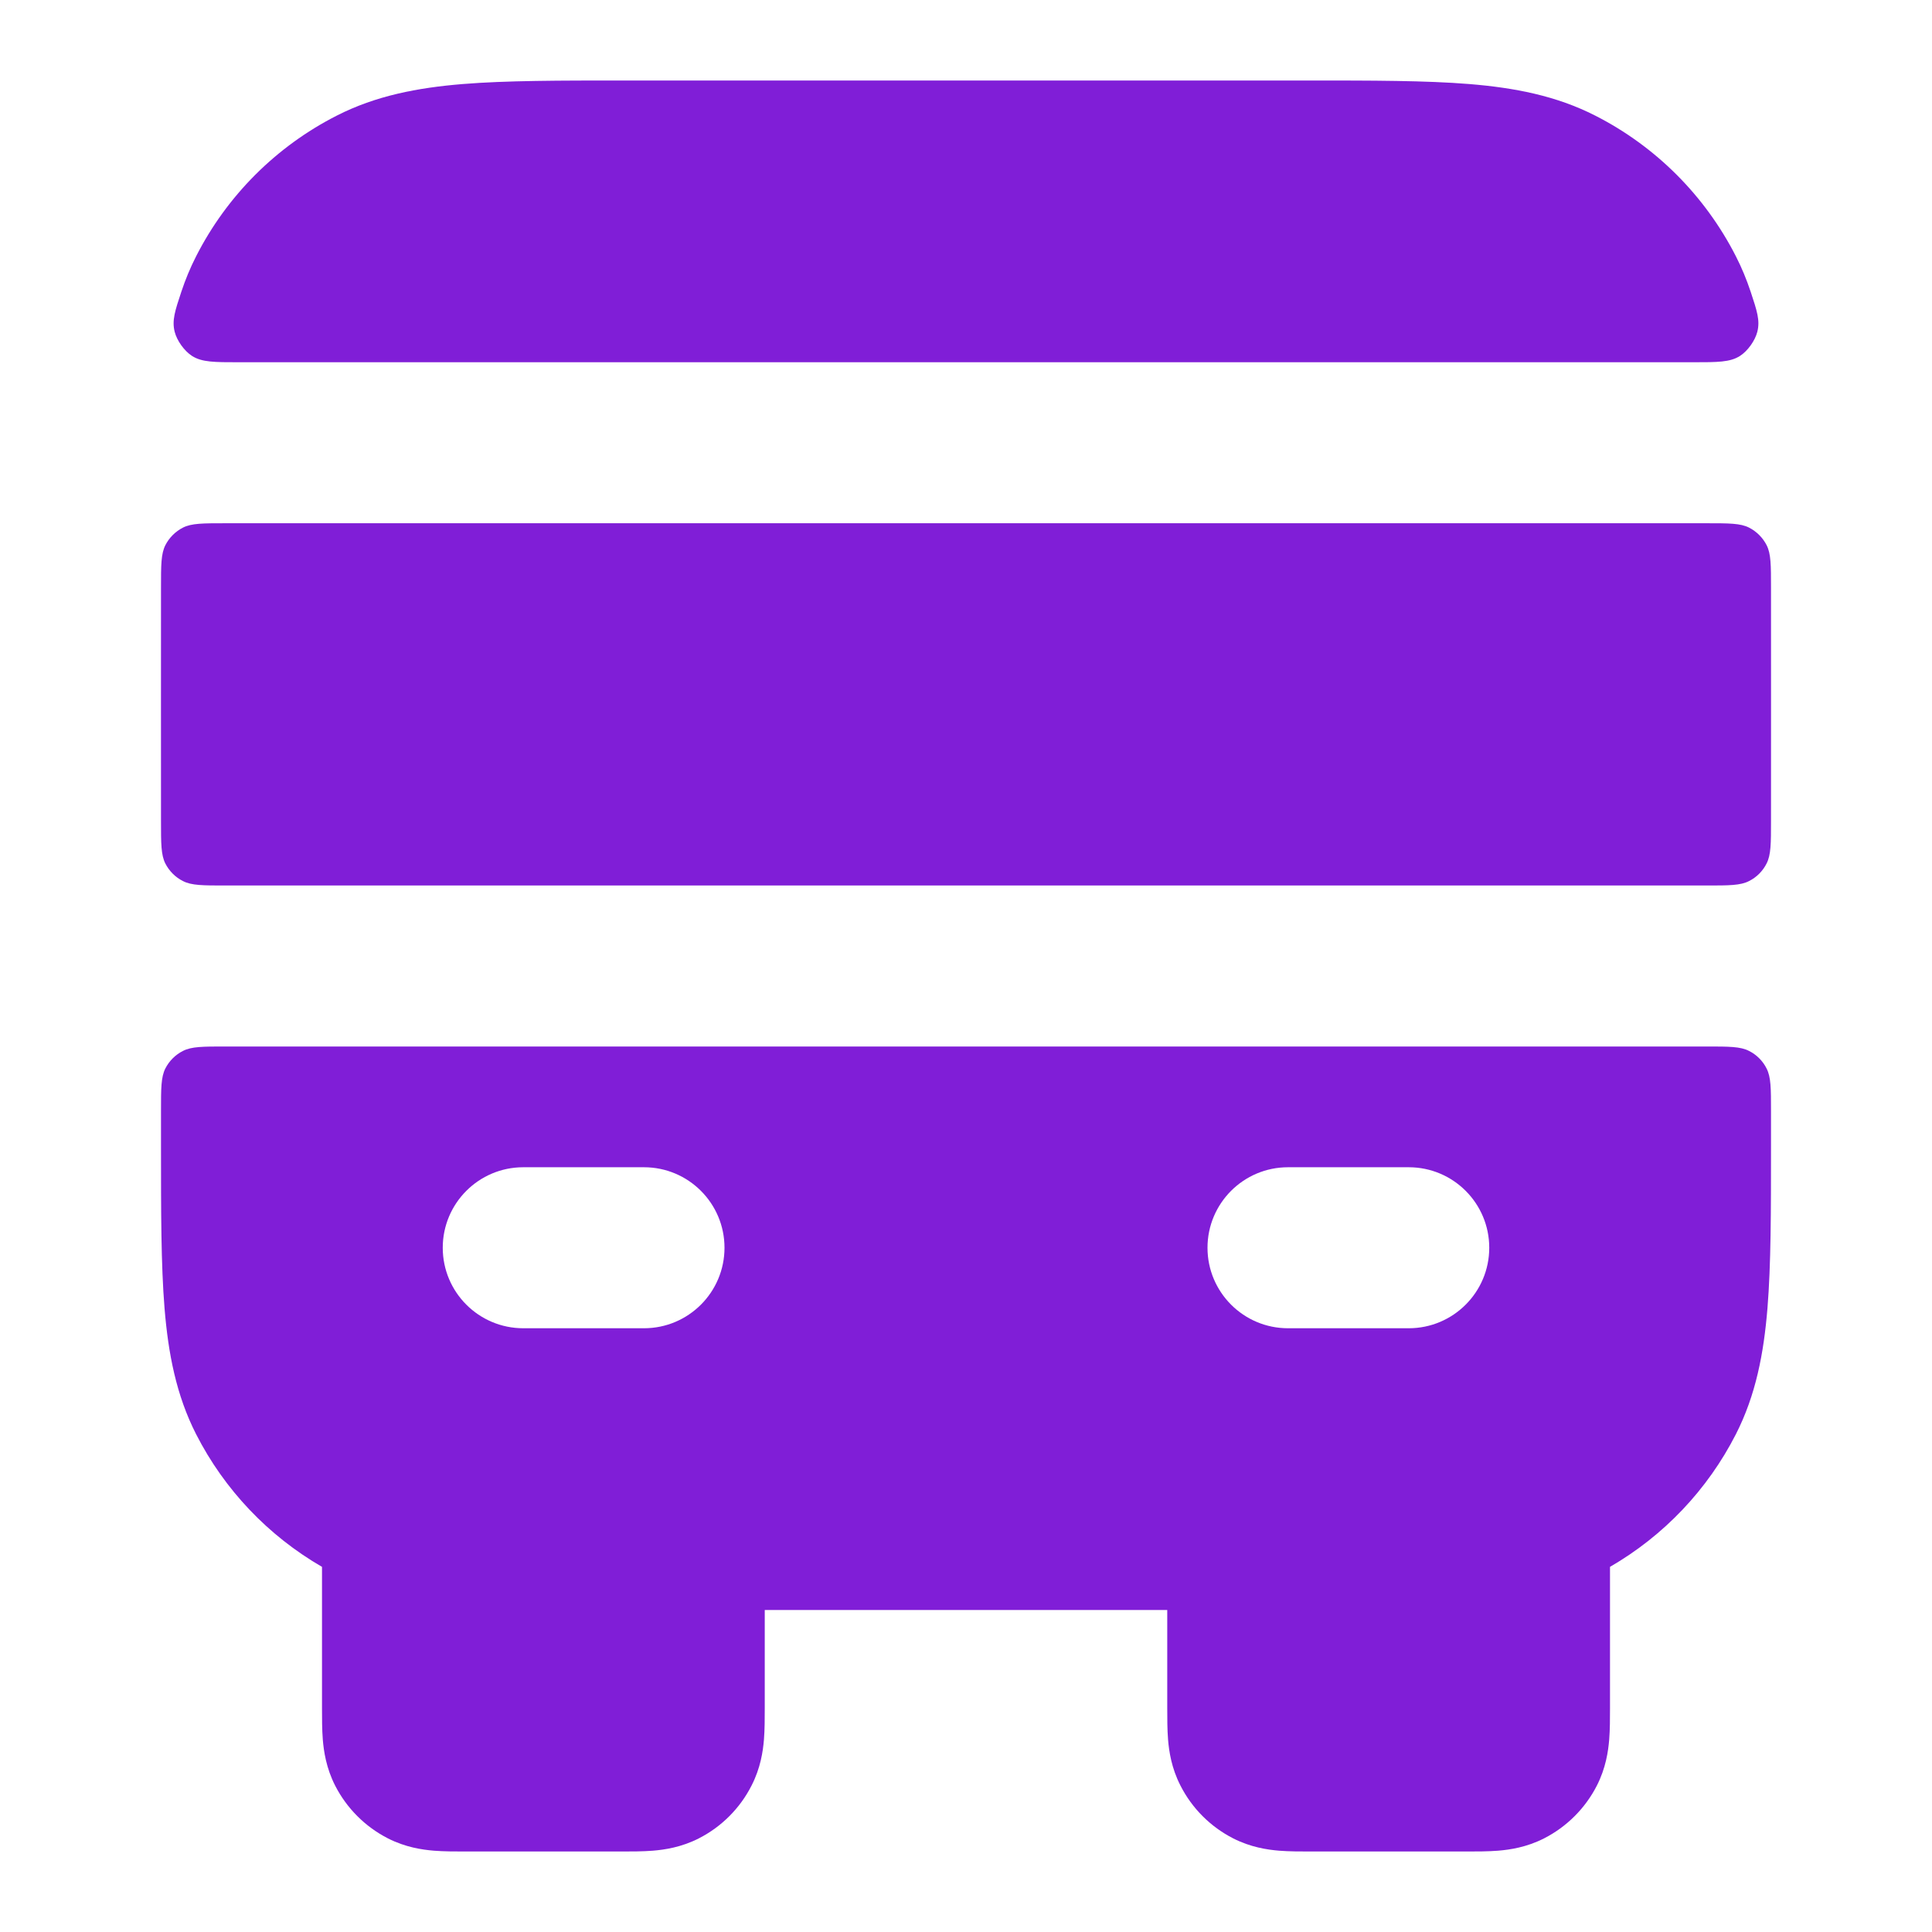<svg width="24" height="24" viewBox="0 0 24 24" fill="none" xmlns="http://www.w3.org/2000/svg">
<path d="M7.759 1H16.241C17.046 1 17.711 1 18.252 1.044C18.814 1.09 19.331 1.189 19.816 1.436C20.569 1.819 21.18 2.431 21.564 3.184C21.637 3.327 21.697 3.473 21.747 3.623C21.826 3.861 21.866 3.981 21.83 4.122C21.802 4.232 21.71 4.361 21.614 4.422C21.491 4.5 21.338 4.5 21.033 4.5H2.967C2.662 4.5 2.509 4.5 2.386 4.422C2.29 4.361 2.198 4.232 2.17 4.122C2.134 3.981 2.174 3.861 2.253 3.623C2.303 3.473 2.363 3.327 2.436 3.184C2.819 2.431 3.431 1.819 4.184 1.436C4.669 1.189 5.186 1.09 5.748 1.044C6.289 1 6.954 1 7.759 1Z" fill="#801ED7"/>
<path d="M2.8 6.5C2.52 6.5 2.38 6.5 2.273 6.554C2.179 6.602 2.102 6.679 2.054 6.773C2 6.88 2 7.02 2 7.299C1.999 8.266 2 9.233 2 10.2C2 10.48 2 10.62 2.054 10.727C2.102 10.821 2.179 10.898 2.273 10.945C2.38 11 2.52 11 2.8 11H21.2C21.48 11 21.62 11 21.727 10.945C21.821 10.898 21.898 10.821 21.945 10.727C22 10.62 22 10.48 22 10.2C22 9.233 22.001 8.266 22 7.299C22 7.02 22 6.88 21.946 6.773C21.898 6.679 21.821 6.602 21.727 6.554C21.62 6.5 21.48 6.5 21.201 6.5H2.8Z" fill="#801ED7"/>
<path fill-rule="evenodd" clip-rule="evenodd" d="M22 13.8C22 13.52 22 13.38 21.945 13.273C21.898 13.179 21.821 13.102 21.727 13.055C21.62 13 21.48 13 21.2 13H2.8C2.52 13 2.38 13 2.273 13.055C2.179 13.102 2.102 13.179 2.054 13.273C2 13.38 2 13.52 2 13.8V14.241C2 15.046 2 15.711 2.044 16.252C2.09 16.814 2.189 17.331 2.436 17.816C2.788 18.506 3.332 19.078 4 19.464L4 21.223C4 21.342 4 21.485 4.01 21.61C4.022 21.755 4.052 21.963 4.163 22.181C4.307 22.463 4.537 22.693 4.819 22.837C5.037 22.948 5.245 22.978 5.39 22.99C5.515 23 5.658 23 5.777 23H7.723C7.842 23 7.985 23 8.11 22.99C8.255 22.978 8.463 22.948 8.681 22.837C8.963 22.693 9.193 22.463 9.336 22.181C9.448 21.963 9.478 21.755 9.49 21.61C9.5 21.485 9.5 21.342 9.5 21.223L9.5 20H14.5L14.5 21.223C14.5 21.342 14.5 21.485 14.51 21.61C14.522 21.755 14.552 21.963 14.664 22.181C14.807 22.463 15.037 22.693 15.319 22.837C15.537 22.948 15.745 22.978 15.89 22.99C16.015 23 16.158 23 16.277 23H18.223C18.342 23 18.485 23 18.61 22.99C18.755 22.978 18.963 22.948 19.181 22.837C19.463 22.693 19.693 22.463 19.837 22.181C19.948 21.963 19.978 21.755 19.99 21.61C20 21.485 20 21.342 20 21.223L20 19.464C20.668 19.078 21.212 18.506 21.564 17.816C21.811 17.331 21.91 16.814 21.956 16.252C22 15.711 22 15.046 22 14.241V13.8ZM5.5 15.5C5.5 14.948 5.948 14.5 6.5 14.5H8C8.552 14.5 9 14.948 9 15.5C9 16.052 8.552 16.5 8 16.5H6.5C5.948 16.5 5.5 16.052 5.5 15.5ZM16 14.5C15.448 14.5 15 14.948 15 15.5C15 16.052 15.448 16.5 16 16.5H17.5C18.052 16.5 18.5 16.052 18.5 15.5C18.5 14.948 18.052 14.5 17.5 14.5H16Z" fill="#801ED7"/>
</svg>
